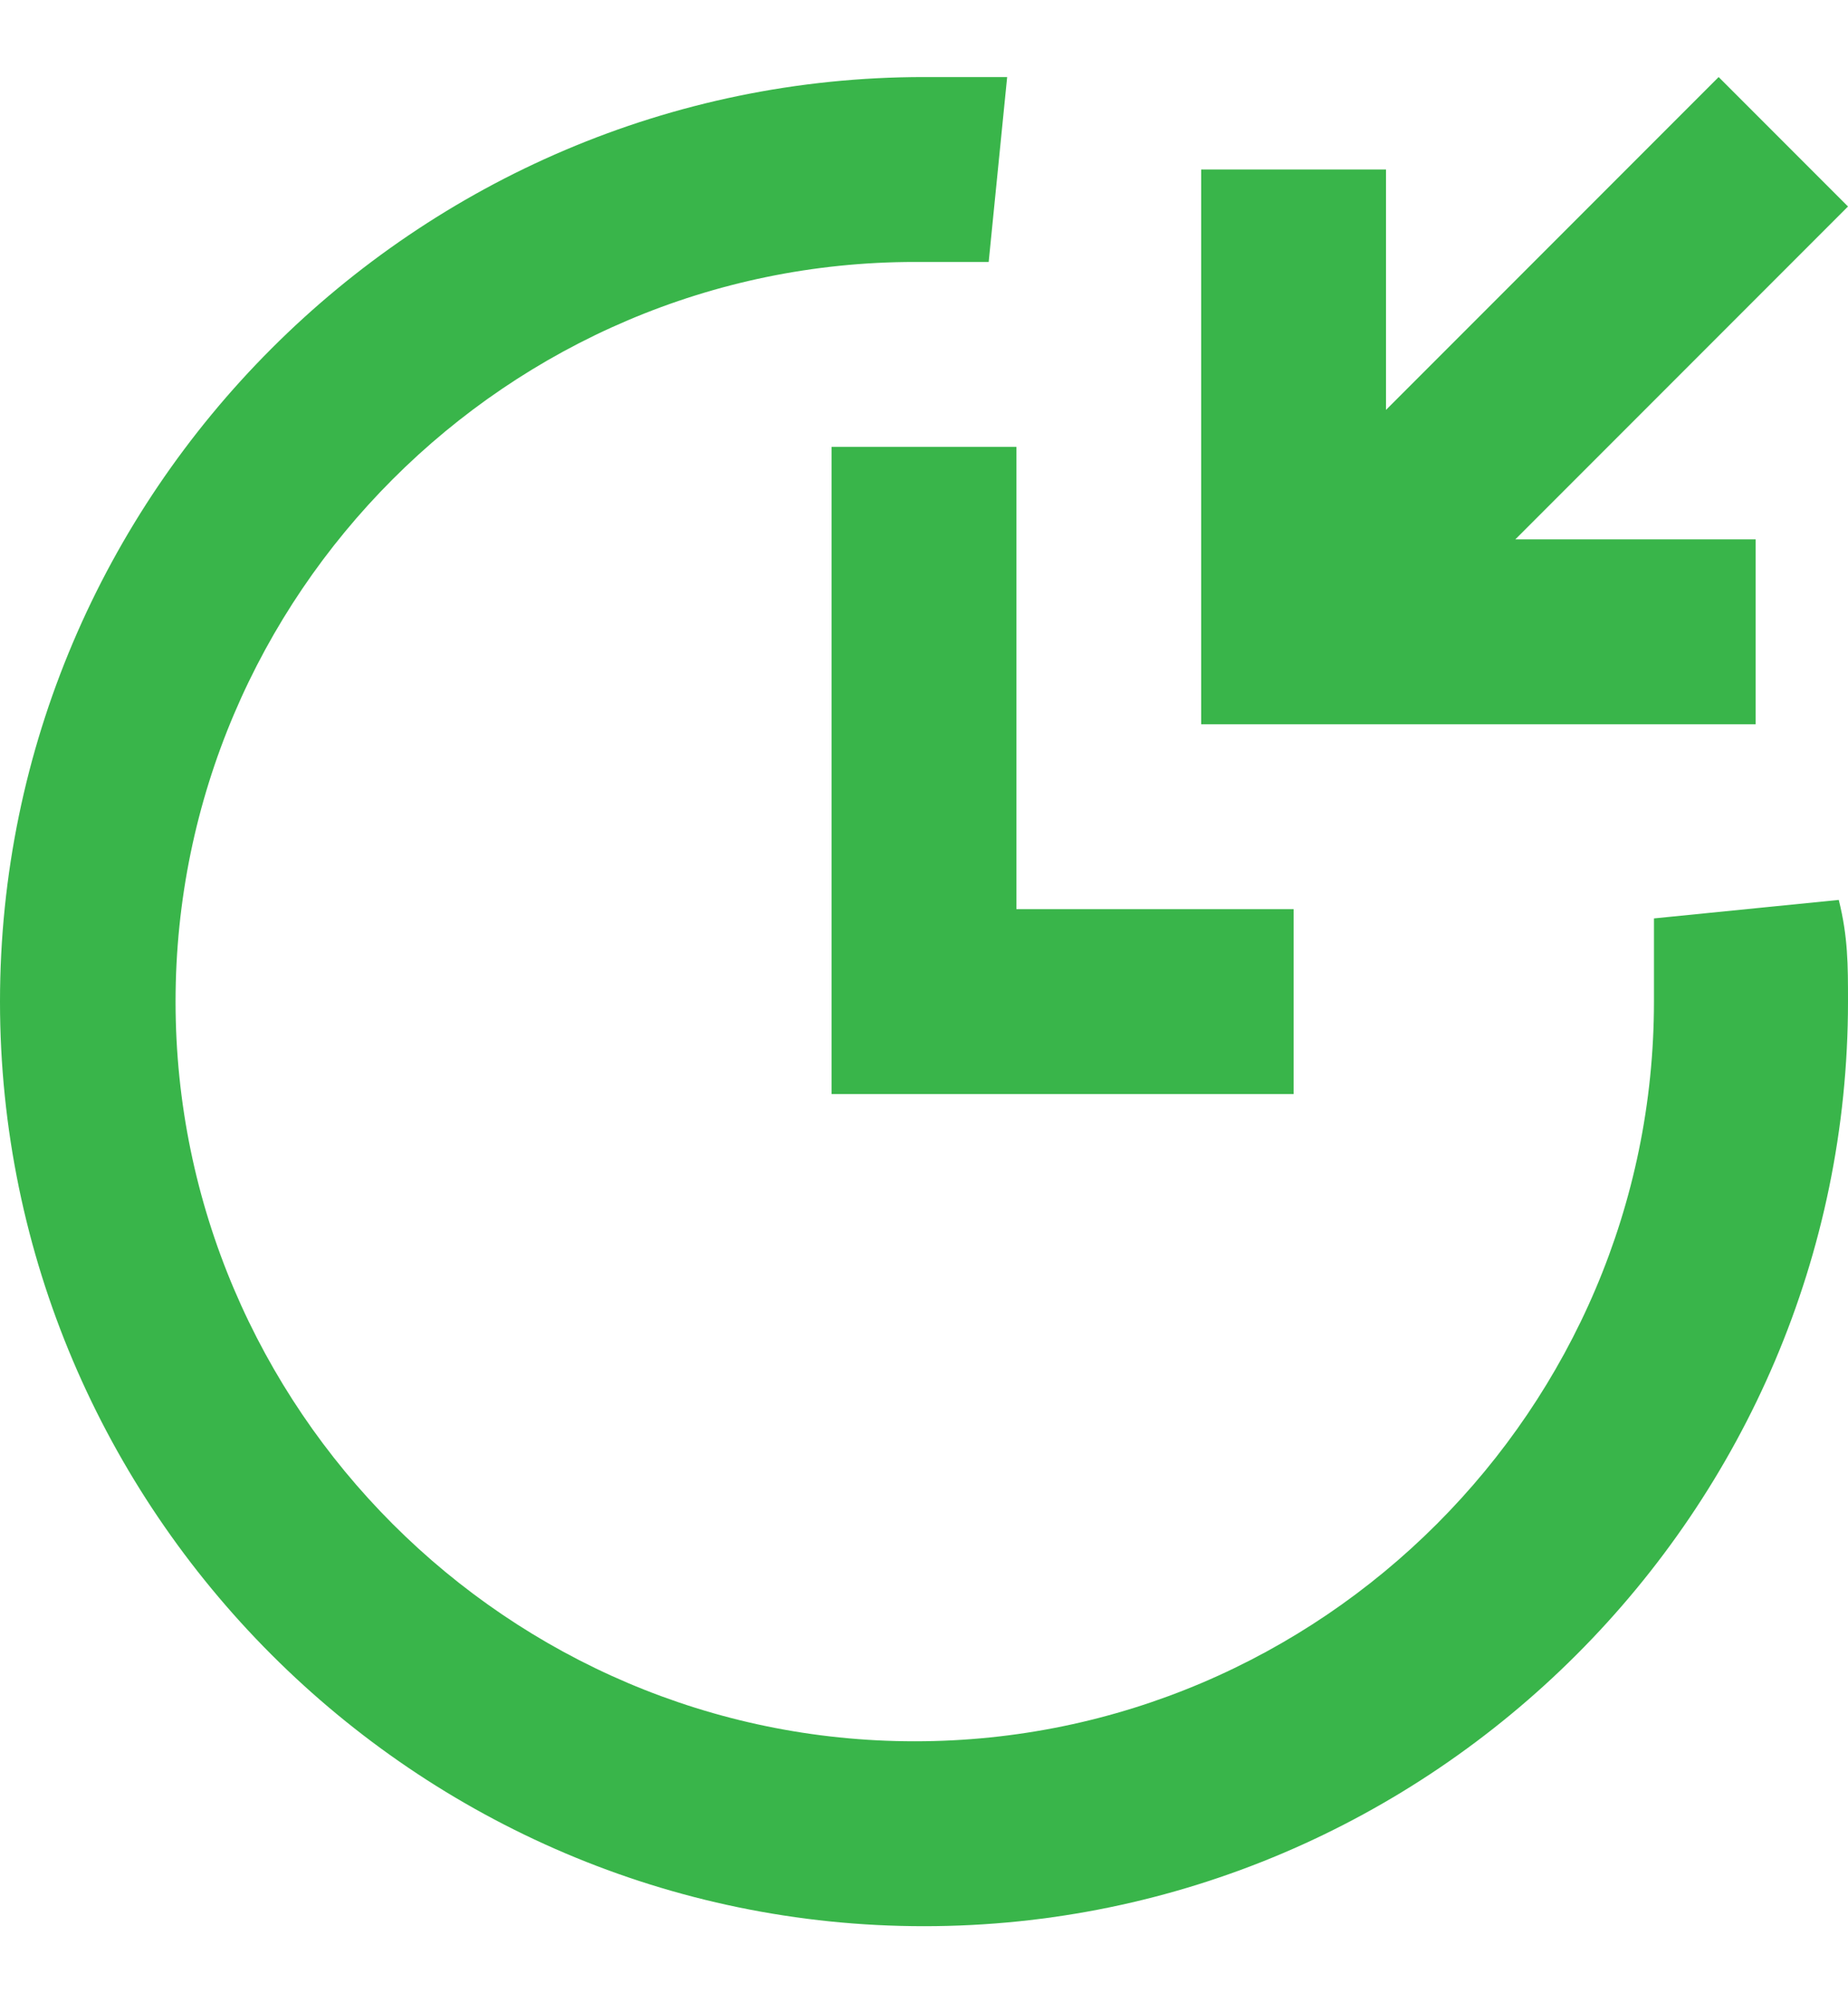 <svg width="12" height="13" viewBox="0 0 12 13" fill="none" xmlns="http://www.w3.org/2000/svg">
<g clip-path="url(#clip0_5032_87902)">
<path d="M11.94 5.84L10.74 5.96C10.74 6.14 10.74 6.32 10.74 6.5C10.74 9.14 8.58 11.3 5.94 11.3C3.3 11.3 1.14 9.14 1.14 6.5C1.14 3.86 3.3 1.7 5.94 1.7C6.12 1.7 6.3 1.7 6.42 1.7L6.54 0.5C6.42 0.5 6.18 0.5 6 0.5C2.7 0.5 0 3.2 0 6.5C0 9.8 2.7 12.5 6 12.5C9.3 12.5 12 9.8 12 6.5C12 6.26 12 6.08 11.94 5.84Z" fill="#39B54A"/>
<path d="M6.6 5.9V2.9H5.4V7.1H8.4V5.9H6.6Z" fill="#39B54A"/>
<path d="M12 1.34L11.16 0.5L9 2.66V1.1H7.8V4.7H11.4V3.5H9.84L12 1.34Z" fill="#39B54A"/>
</g>
<defs>
<clipPath id="clip0_5032_87902">
<rect width="12" height="12" fill="white" transform="translate(0 0.5)"/>
</clipPath>
</defs>
</svg>
